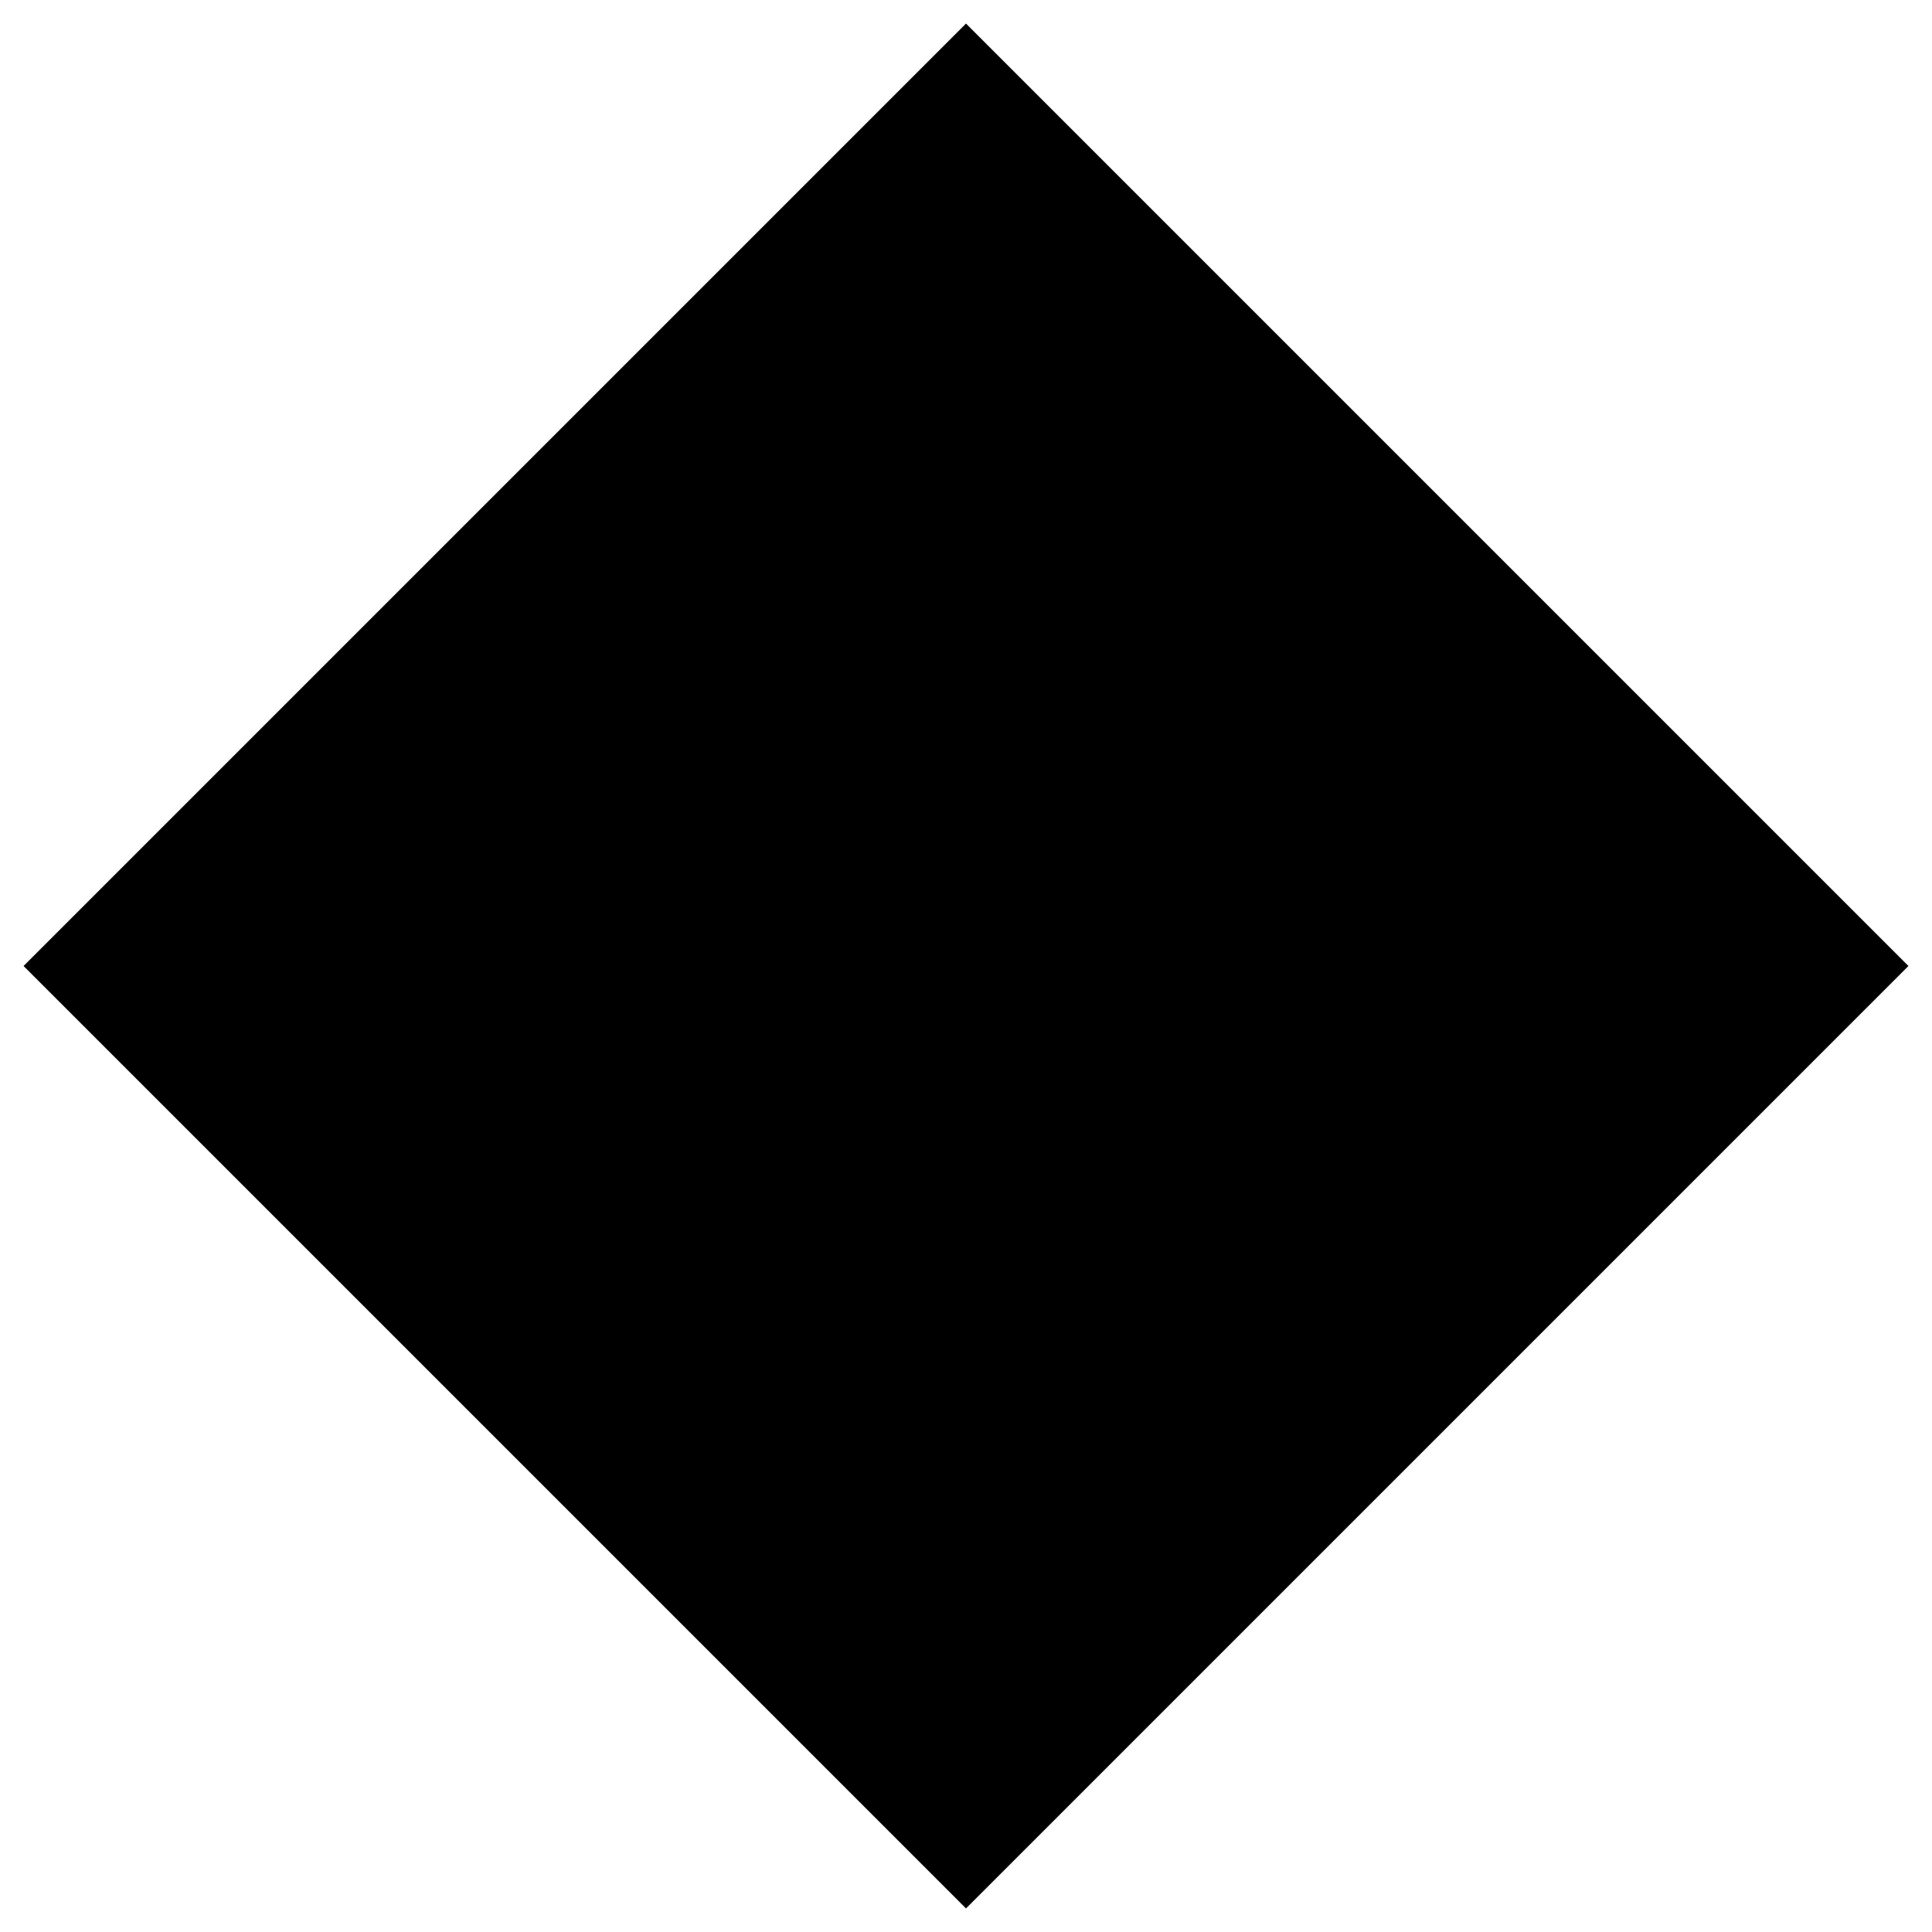 <svg xmlns="http://www.w3.org/2000/svg" viewBox="0 0 410 410">
<path d="
  M5 205
  L205 5
  L405 205
  L205 405
  Z
" fill-rule="nonzero"/>
<path d="
  M5 205
  L205 5
  L405 205
  L205 405
  Z
"
  transform-origin="center"
  transform="rotate(45)"
  fill-rule="nonzero"/>
</svg>